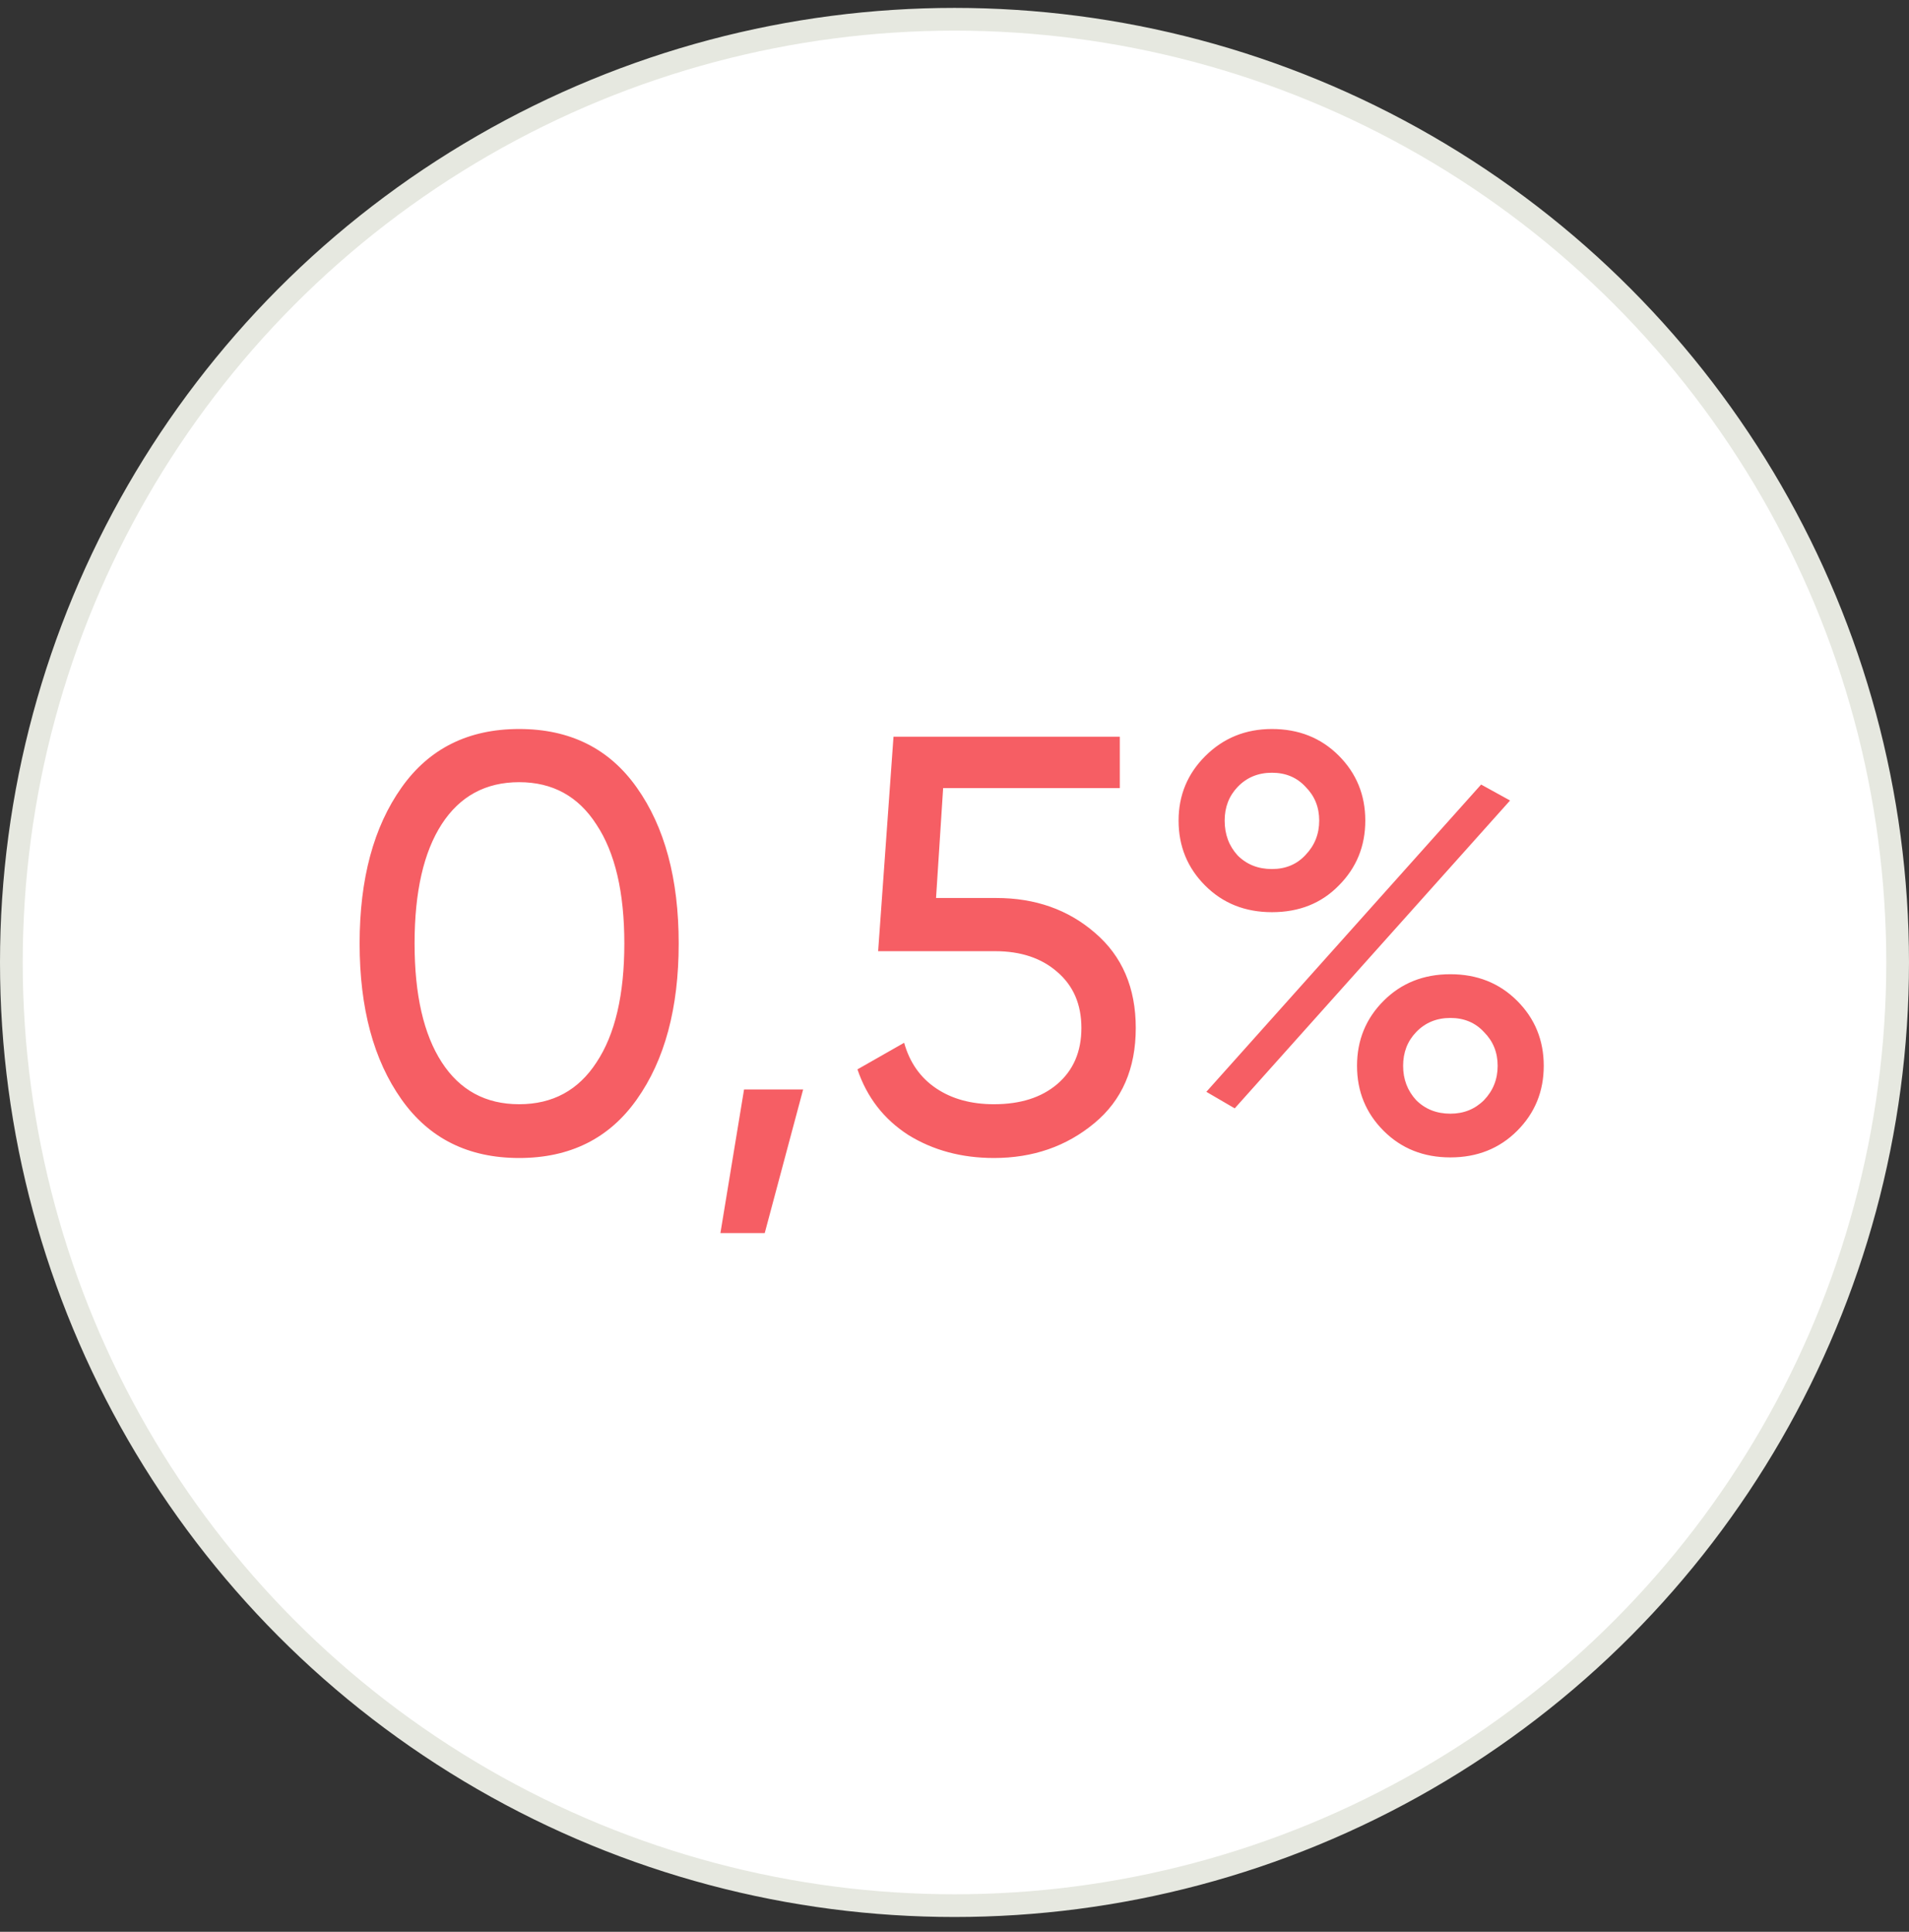 <svg width="84" height="85" viewBox="0 0 84 85" fill="none" xmlns="http://www.w3.org/2000/svg">
<rect x="0" y="0" width="84" height="85" fill="#333333" stroke="none"/>
<circle cx="42" cy="42.348" r="41.5" fill="white" stroke="#E6E8E0"/>
<path d="M28.018 48.378C26.805 50.094 25.08 50.952 22.844 50.952C20.608 50.952 18.884 50.094 17.67 48.378C16.44 46.645 15.824 44.357 15.824 41.514C15.824 38.672 16.44 36.384 17.67 34.65C18.884 32.934 20.608 32.076 22.844 32.076C25.08 32.076 26.805 32.934 28.018 34.65C29.249 36.384 29.864 38.672 29.864 41.514C29.864 44.357 29.249 46.645 28.018 48.378ZM18.242 41.514C18.242 43.768 18.641 45.51 19.438 46.74C20.236 47.971 21.371 48.586 22.844 48.586C24.318 48.586 25.453 47.971 26.25 46.74C27.065 45.51 27.472 43.768 27.472 41.514C27.472 39.261 27.065 37.519 26.25 36.288C25.453 35.04 24.318 34.416 22.844 34.416C21.371 34.416 20.236 35.032 19.438 36.262C18.641 37.493 18.242 39.244 18.242 41.514ZM32.74 47.936H35.34L33.65 54.254H31.7L32.74 47.936ZM41.188 39.512H43.84C45.556 39.512 47.004 40.024 48.182 41.046C49.378 42.069 49.976 43.464 49.976 45.232C49.976 47.018 49.37 48.413 48.156 49.418C46.926 50.441 45.452 50.952 43.736 50.952C42.315 50.952 41.058 50.614 39.966 49.938C38.892 49.245 38.146 48.283 37.73 47.052L39.784 45.882C40.027 46.749 40.495 47.416 41.188 47.884C41.882 48.352 42.731 48.586 43.736 48.586C44.898 48.586 45.825 48.292 46.518 47.702C47.229 47.096 47.584 46.272 47.584 45.232C47.584 44.192 47.229 43.369 46.518 42.762C45.825 42.156 44.915 41.852 43.788 41.852H38.64L39.316 32.414H49.274V34.676H41.5L41.188 39.512ZM55.968 40.136C54.789 40.136 53.81 39.746 53.03 38.966C52.25 38.186 51.86 37.233 51.86 36.106C51.86 34.997 52.25 34.052 53.03 33.272C53.827 32.475 54.806 32.076 55.968 32.076C57.146 32.076 58.126 32.466 58.906 33.246C59.686 34.026 60.076 34.98 60.076 36.106C60.076 37.233 59.686 38.186 58.906 38.966C58.143 39.746 57.164 40.136 55.968 40.136ZM53.888 36.106C53.888 36.713 54.078 37.224 54.46 37.64C54.858 38.039 55.361 38.238 55.968 38.238C56.574 38.238 57.068 38.03 57.45 37.614C57.848 37.198 58.048 36.696 58.048 36.106C58.048 35.517 57.848 35.023 57.45 34.624C57.068 34.208 56.574 34 55.968 34C55.361 34 54.858 34.208 54.46 34.624C54.078 35.023 53.888 35.517 53.888 36.106ZM54.33 48.768L53.082 48.04L65.172 34.52L66.446 35.222L54.33 48.768ZM67.928 46.896C67.928 48.023 67.538 48.976 66.758 49.756C65.978 50.536 64.998 50.926 63.82 50.926C62.641 50.926 61.662 50.536 60.882 49.756C60.102 48.976 59.712 48.023 59.712 46.896C59.712 45.77 60.102 44.816 60.882 44.036C61.662 43.256 62.641 42.866 63.82 42.866C64.998 42.866 65.978 43.256 66.758 44.036C67.538 44.816 67.928 45.77 67.928 46.896ZM62.312 48.404C62.71 48.803 63.213 49.002 63.82 49.002C64.409 49.002 64.903 48.803 65.302 48.404C65.7 47.988 65.9 47.486 65.9 46.896C65.9 46.307 65.7 45.813 65.302 45.414C64.92 44.998 64.426 44.79 63.82 44.79C63.213 44.79 62.71 44.998 62.312 45.414C61.93 45.813 61.74 46.307 61.74 46.896C61.74 47.486 61.93 47.988 62.312 48.404Z" fill="#F65E64"/>
</svg>
